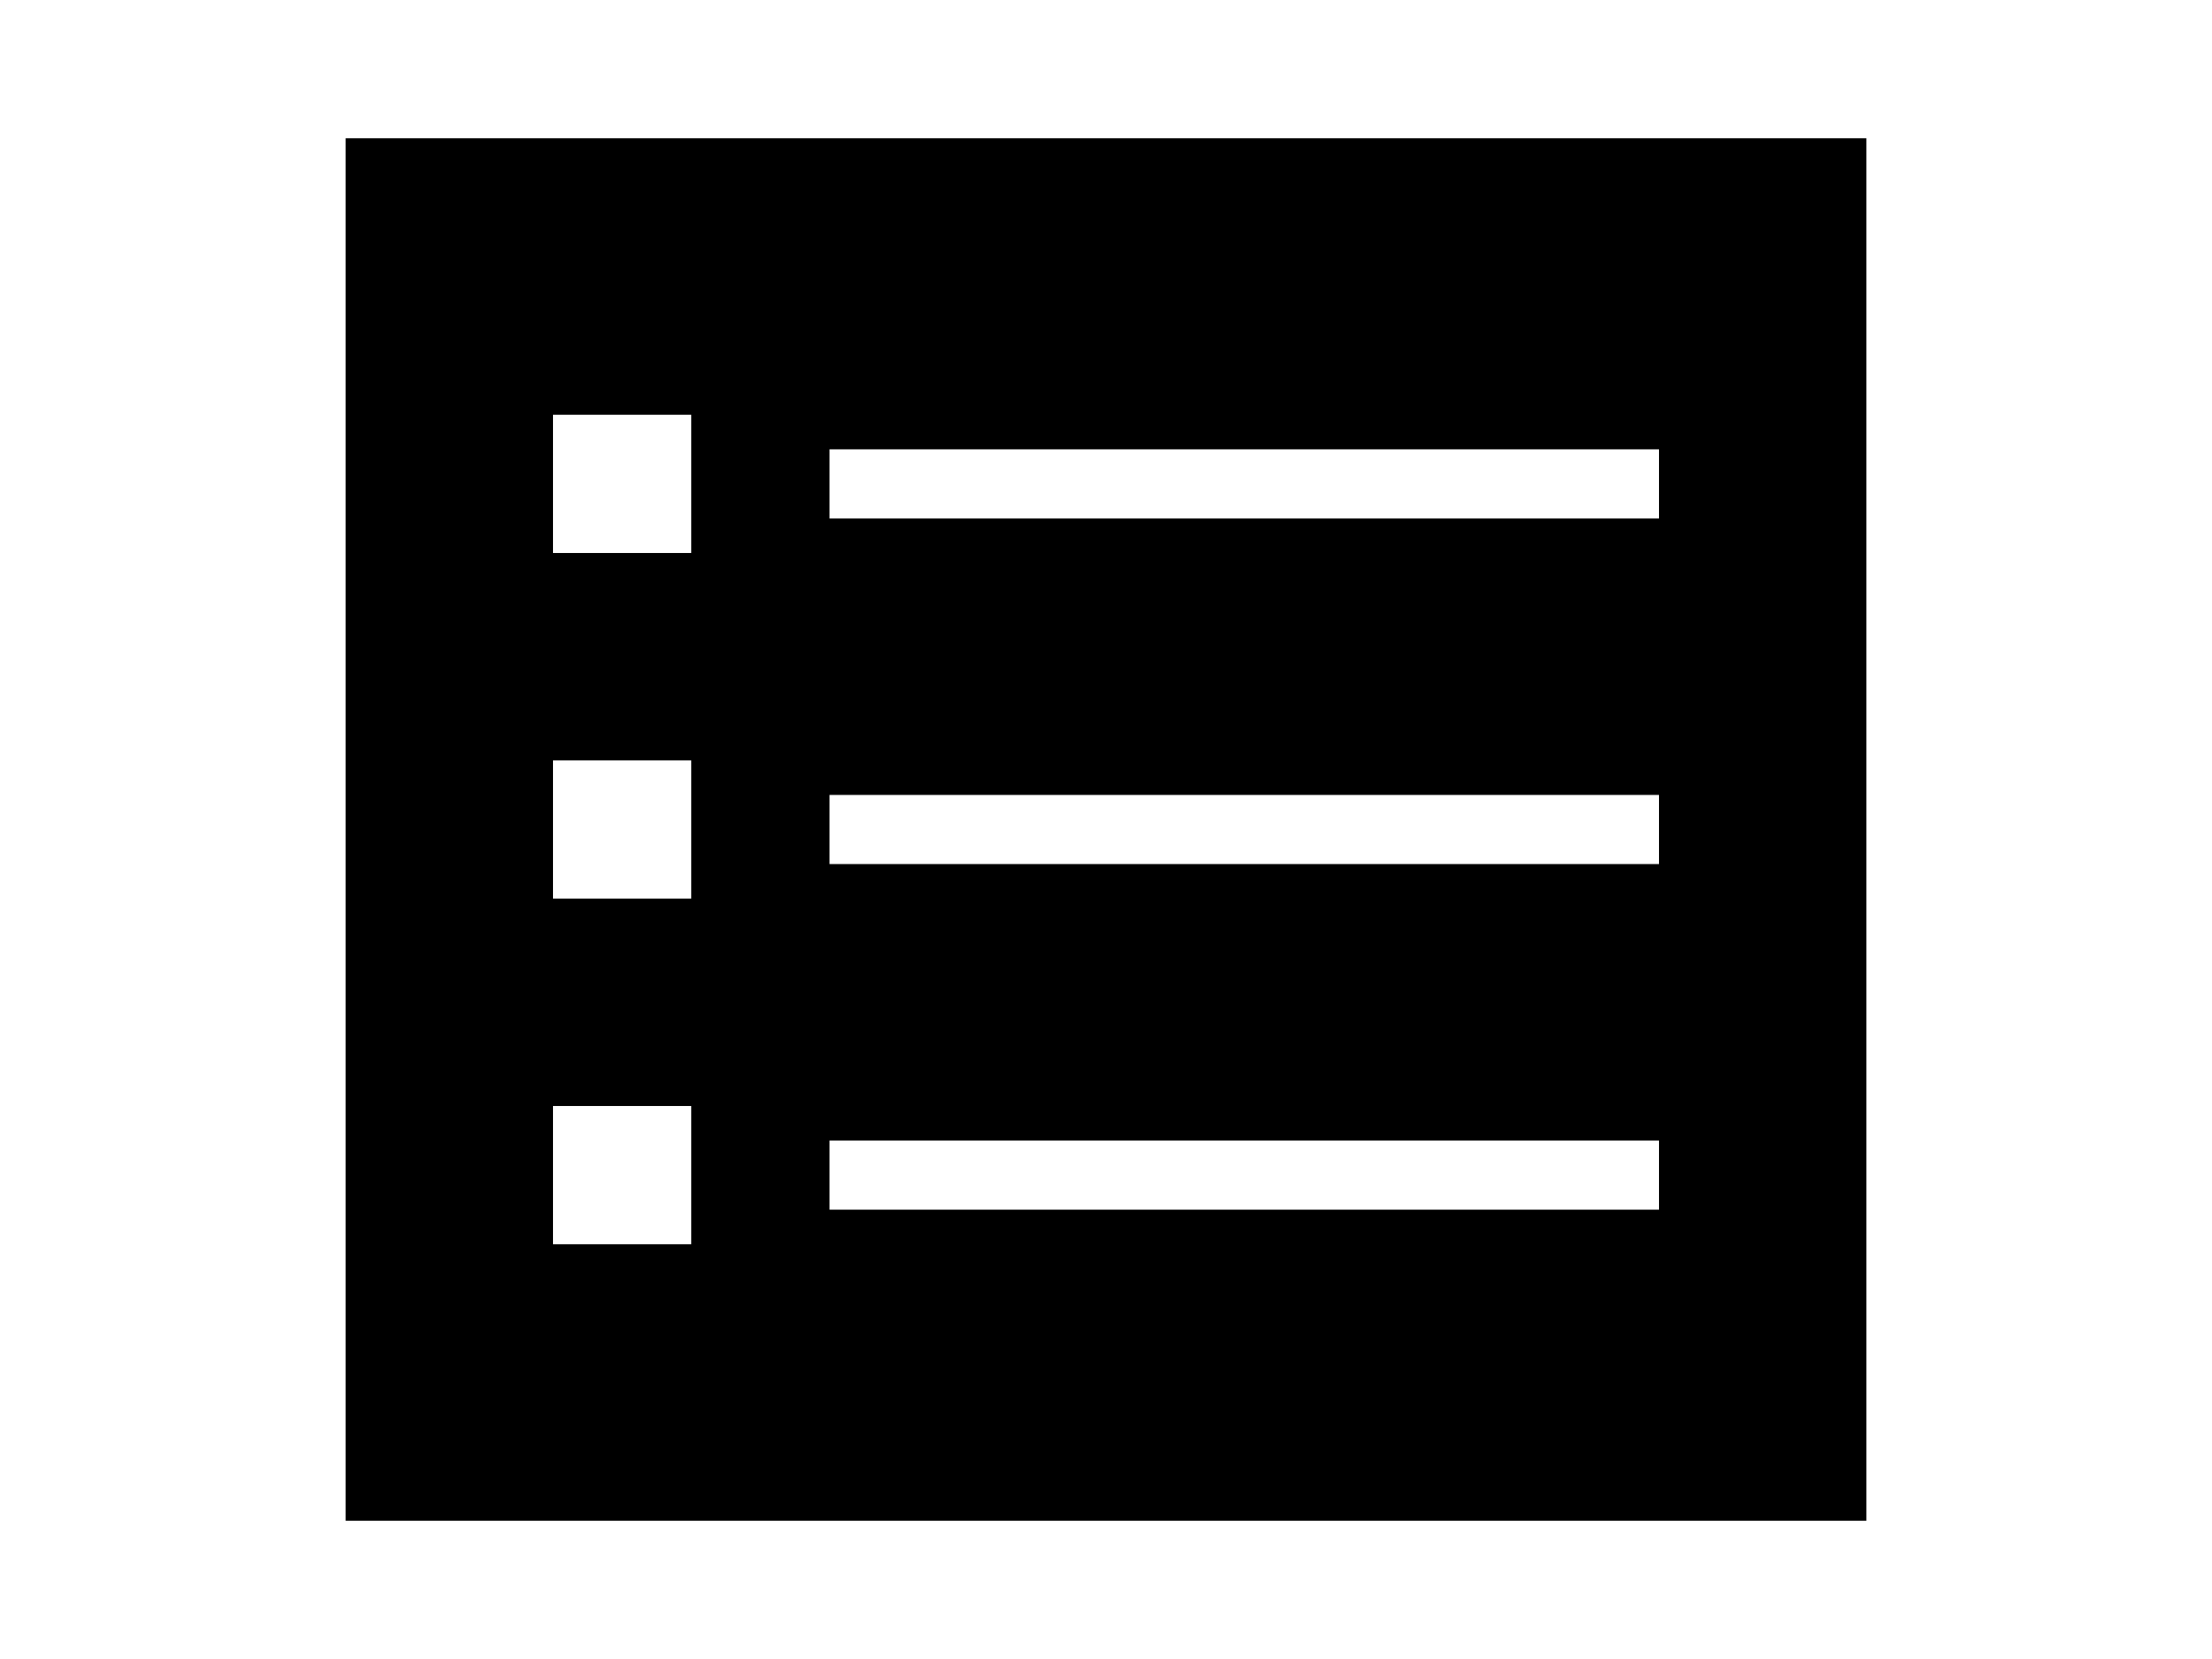 <svg xmlns="http://www.w3.org/2000/svg" viewBox="0 0 32 24"><title>TbI#MyBets</title><g id="base"><path d="M5,2V22H27V2Zm5,16H8V16h2Zm0-5H8V11h2Zm0-5H8V6h2Zm14,9.5H12v-1H24Zm0-5H12v-1H24Zm0-5H12v-1H24Z"/></g></svg>
